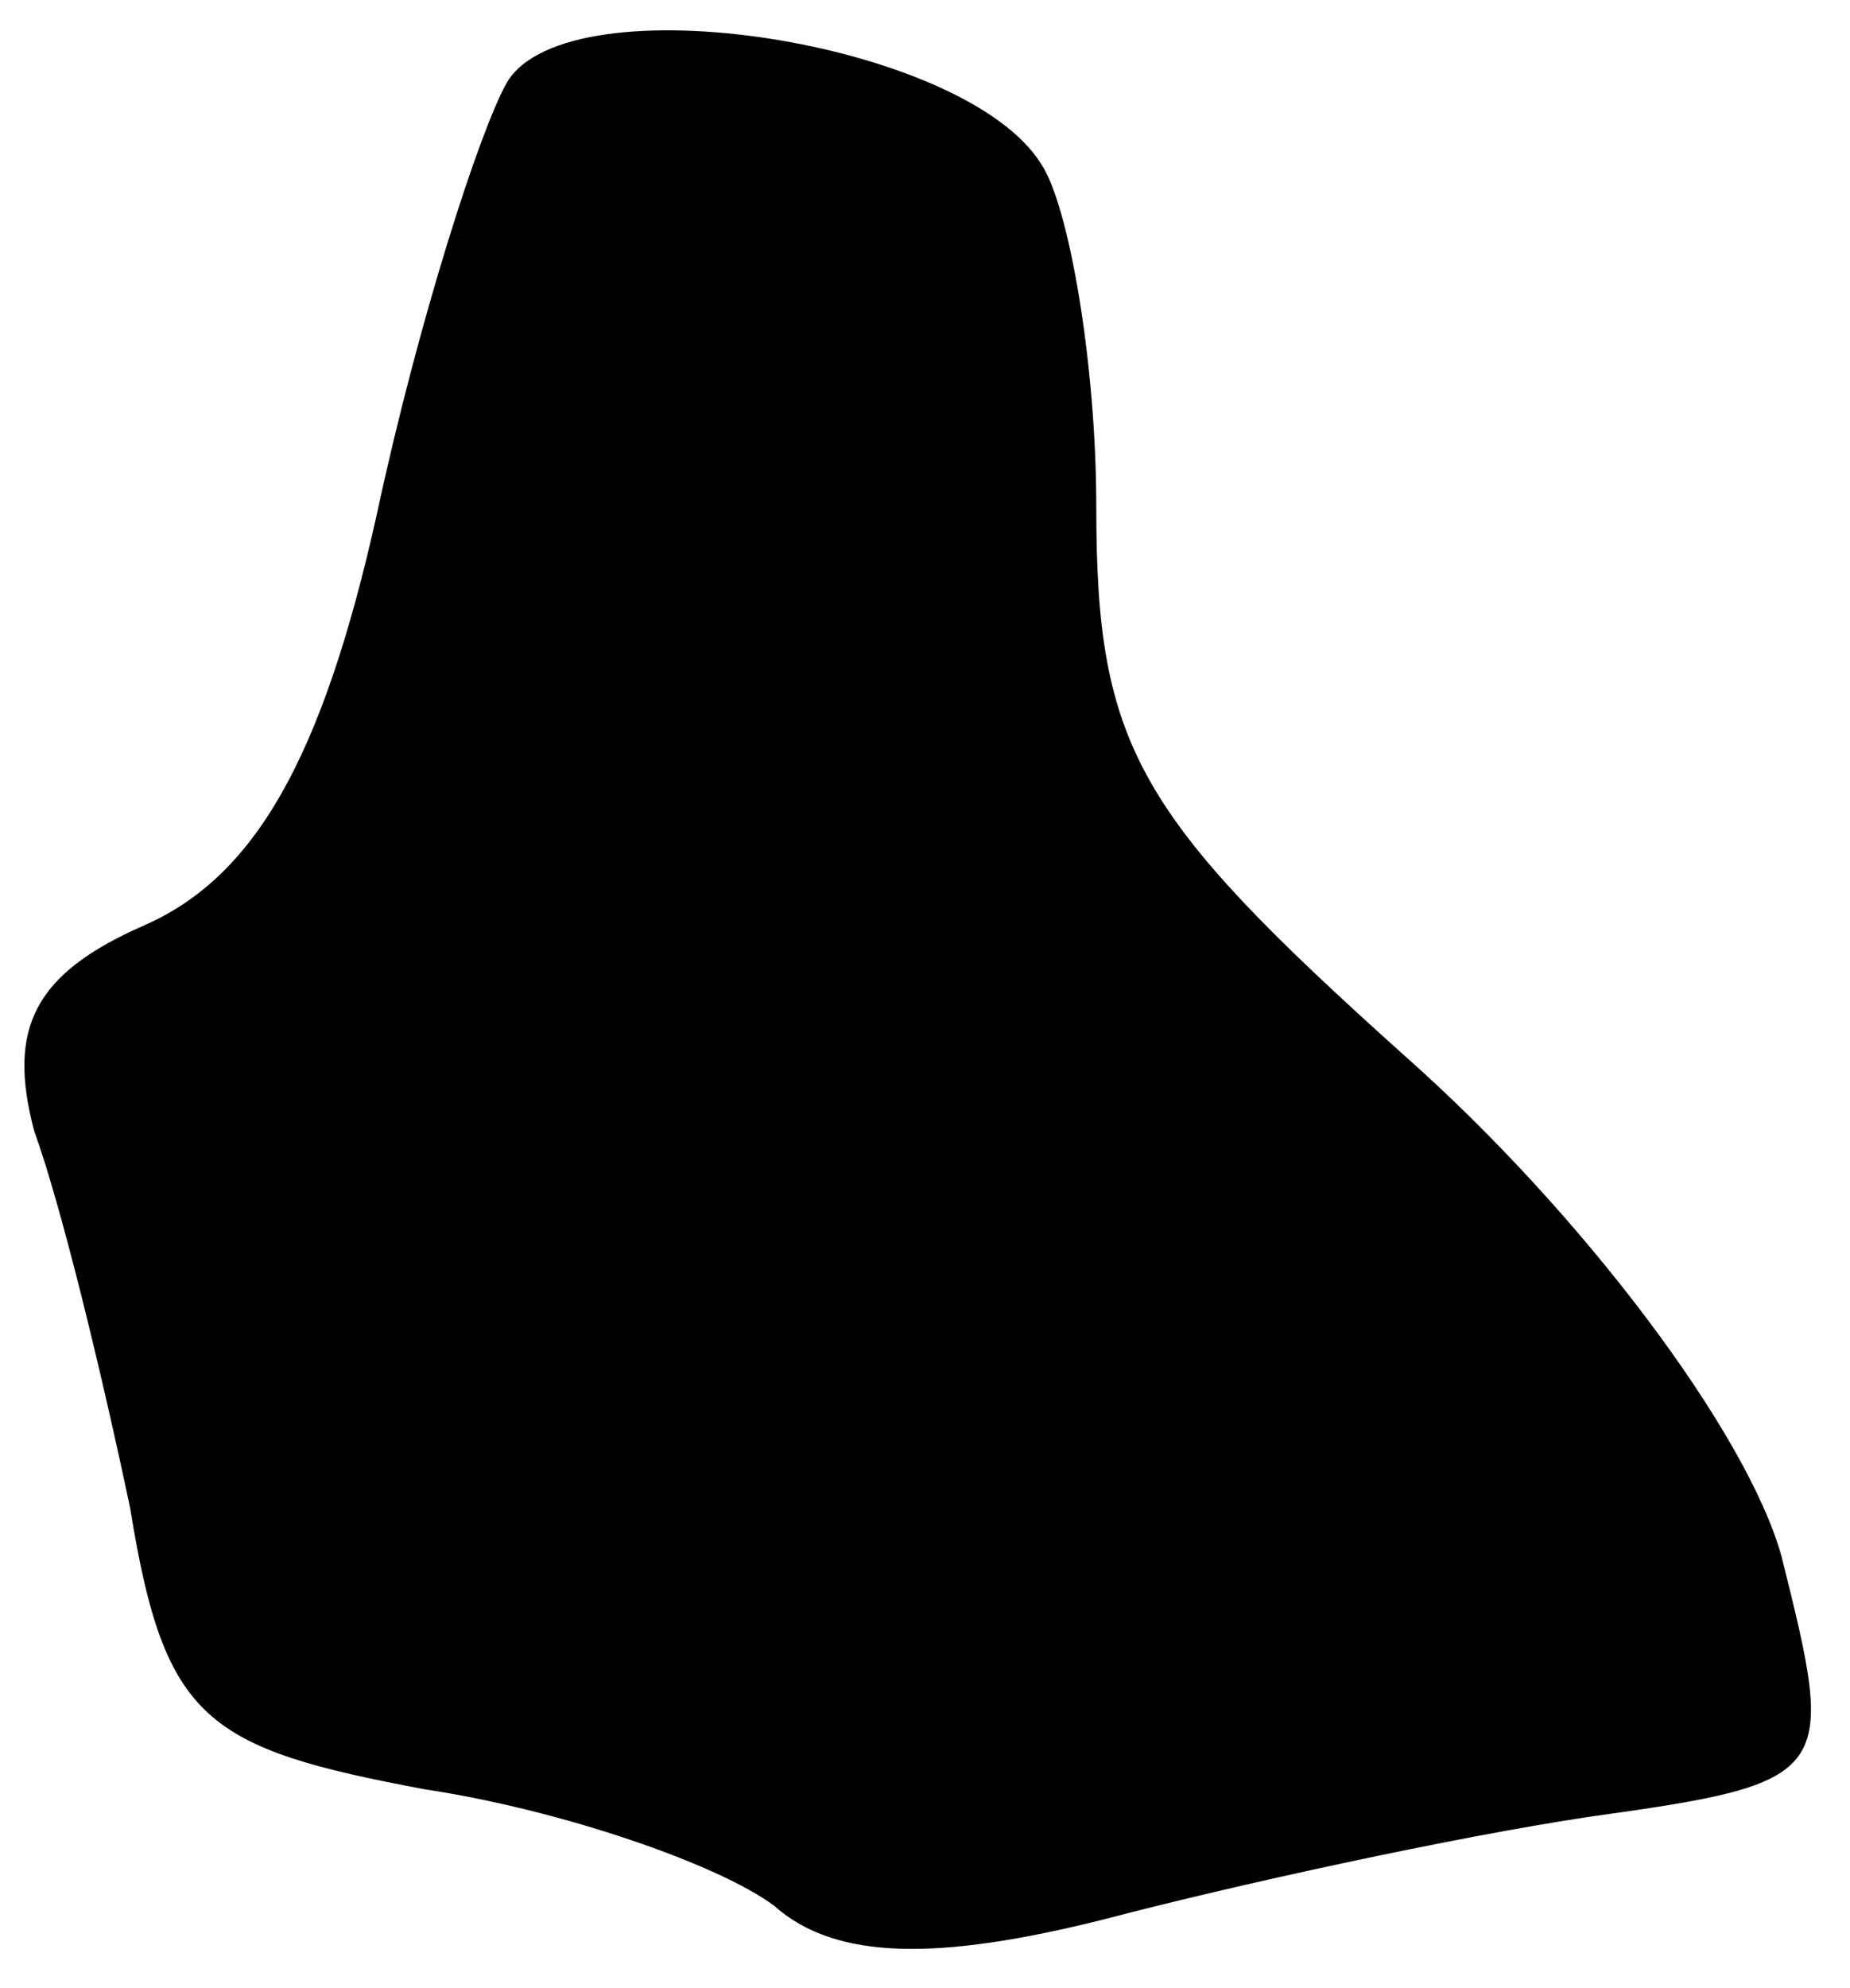 <?xml version="1.0" standalone="no"?>
<!DOCTYPE svg PUBLIC "-//W3C//DTD SVG 20010904//EN"
 "http://www.w3.org/TR/2001/REC-SVG-20010904/DTD/svg10.dtd">
<svg version="1.0" xmlns="http://www.w3.org/2000/svg"
 width="27pt" height="29pt" viewBox="0 0 27 29"
 preserveAspectRatio="xMidYMid meet">
<g transform="translate(0,29) scale(0.1,-0.1)"
fill="#000000" stroke="none">
<path fill="#000000" stroke="none" d="M74 278 c-4 -7 -13 -35 -19 -63 -8 -36
-18 -53 -34 -60 -16 -7 -20 -15 -16 -30 4 -11 10 -36 14 -55 5 -31 11 -35 43
-41 20 -3 43 -11 51 -17 9 -8 24 -8 48 -2 19 5 51 12 71 15 36 5 36 6 28 38
-5 18 -29 50 -55 73 -39 35 -45 45 -45 80 0 21 -4 44 -8 50 -11 18 -69 27 -78
12z"/>
</g>
</svg>
